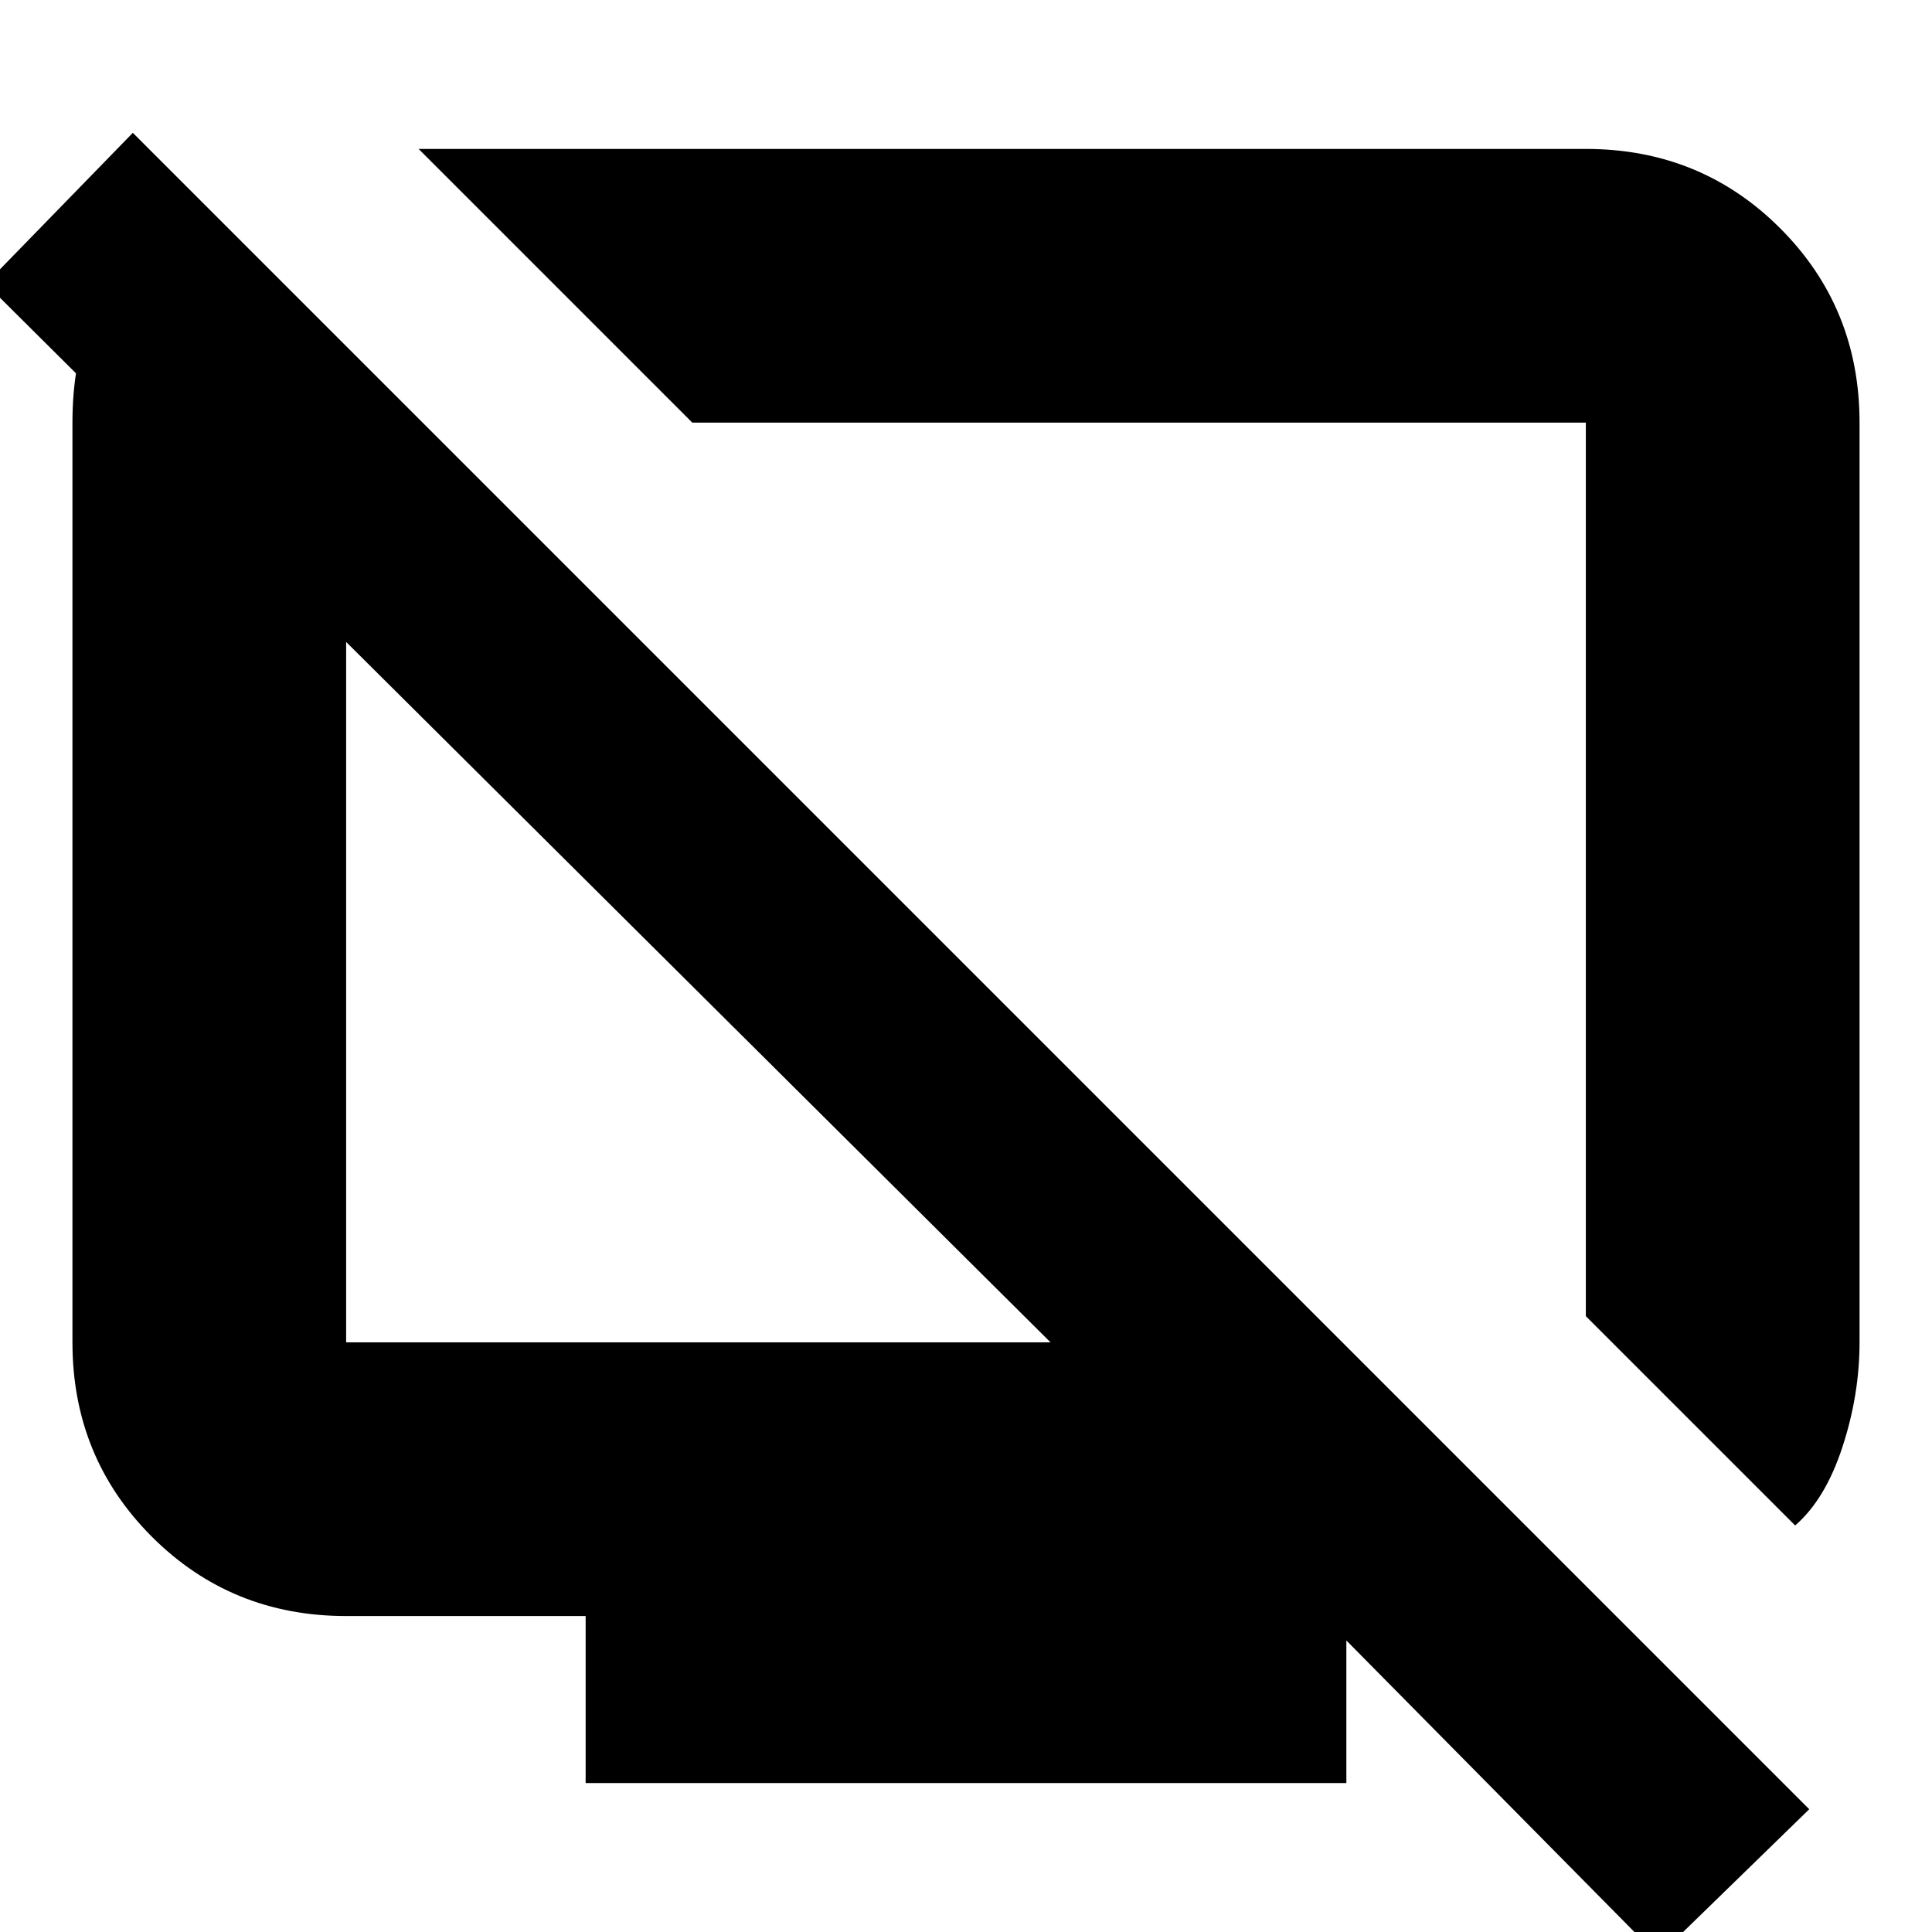 <svg xmlns="http://www.w3.org/2000/svg" height="24" viewBox="0 -960 960 960" width="24"><path d="M892-202 788-306v-444H344L208-886h580q57.13 0 96.56 39.44Q924-807.13 924-750v457q0 26-8.5 52T892-202ZM95-863l114 113h-37v457h350L-7-819l73-75L899-61l-75 73-167-169h12v83H291v-83H172q-57.12 0-96.56-39.44Q36-235.88 36-293v-457q0-53 29.5-83L95-863Zm252 398Zm220-61Z"/></svg>